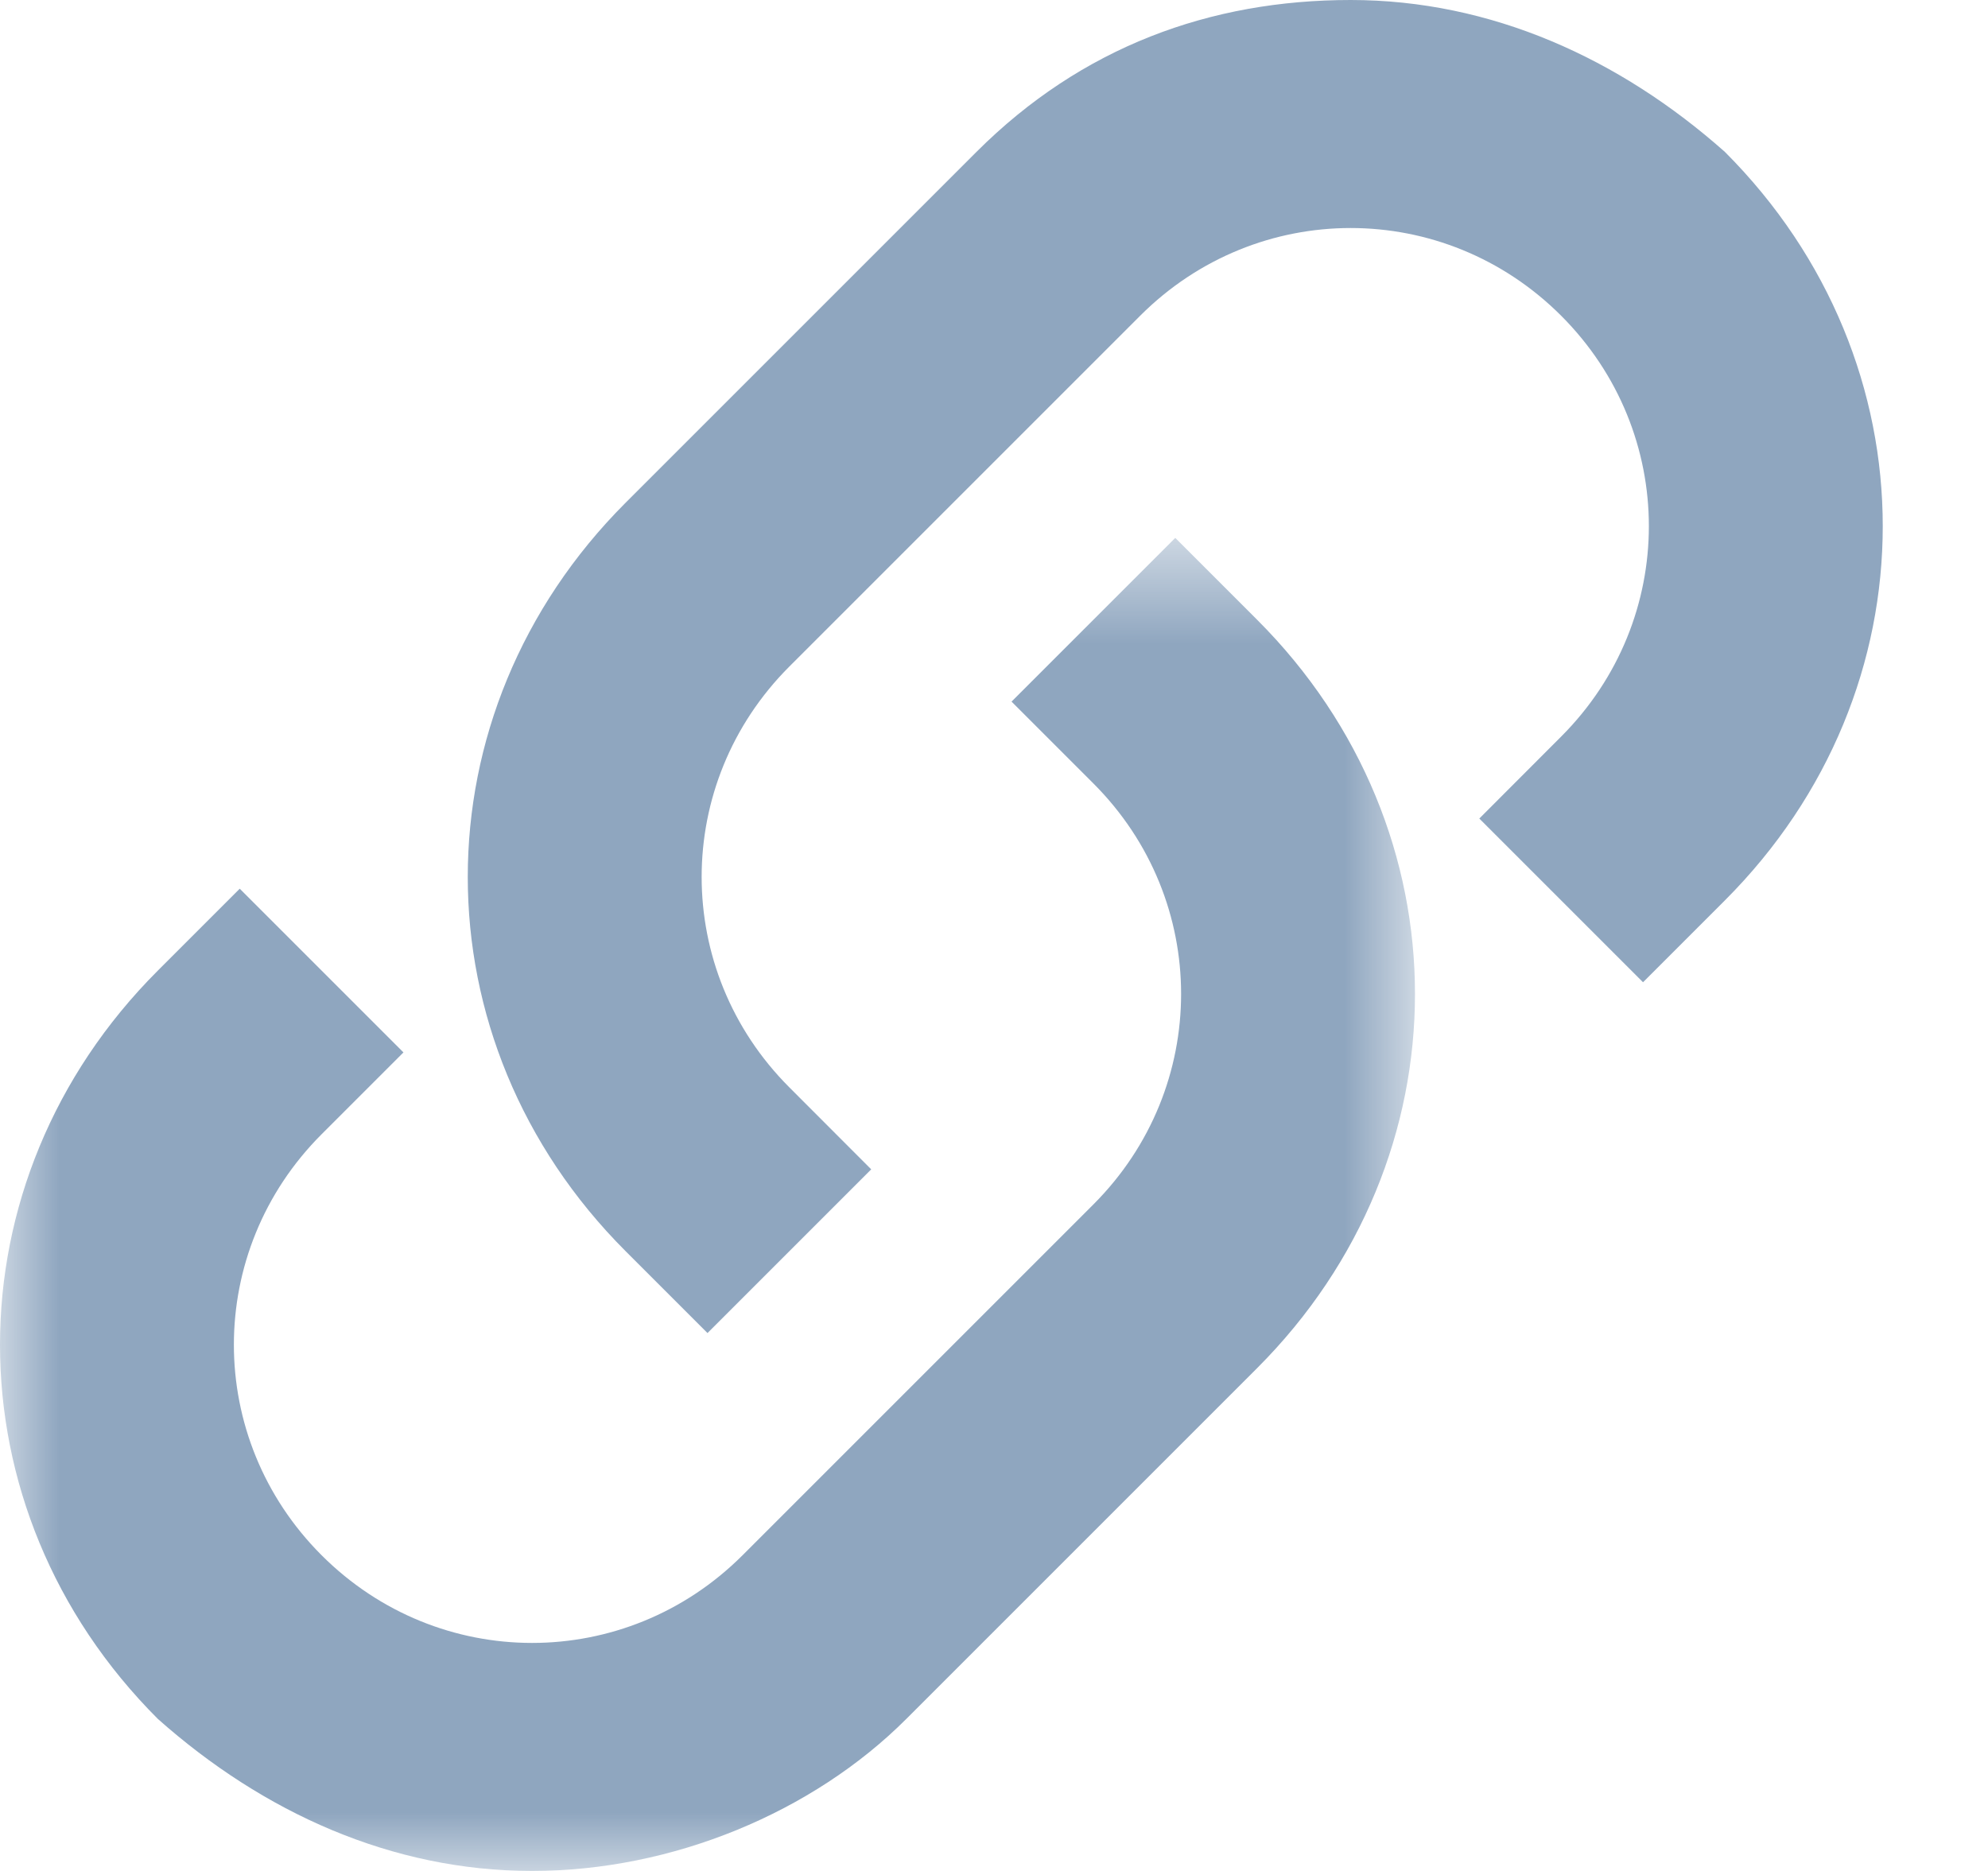 <?xml version="1.0" encoding="UTF-8"?>
<svg width="17px" height="16px" viewBox="0 0 17 16" version="1.1" xmlns="http://www.w3.org/2000/svg" xmlns:xlink="http://www.w3.org/1999/xlink">
    <!-- Generator: sketchtool 57.1 (101010) - https://sketch.com -->
    <title>155E4DAD-6E5B-4BB5-B26D-ED7DA334D846</title>
    <desc>Created with sketchtool.</desc>
    <defs>
        <polygon id="path-1" points="0 0.6 12.1 0.6 12.1 12 0 12"></polygon>
    </defs>
    <g id="Page-1" stroke="none" stroke-width="1" fill="none" fill-rule="evenodd">
        <g id="Demo-Control-Center-2" transform="translate(-669, -770)">
            <g id="Group" transform="translate(368, 760)">
                <g id="Group-6" transform="translate(301, 10)">
                    <g id="Group-3" transform="translate(0, 4)">
                        <mask id="mask-2" fill="white">
                            <use xlink:href="#path-1"></use>
                        </mask>
                        <g id="Clip-2"></g>
                        <path d="M4.55,12 C3.35,12 2.25,11.5 1.35,10.7 C-0.45,8.9 -0.45,6.1 1.35,4.3 L2.05,3.6 L3.45,5 L2.75,5.7 C1.75,6.7 1.75,8.3 2.75,9.3 C3.75,10.3 5.35,10.3 6.35,9.3 L9.35,6.3 C10.35,5.3 10.35,3.7 9.35,2.7 L8.65,2 L10.05,0.6 L10.75,1.3 C12.55,3.1 12.55,5.9 10.75,7.7 L7.75,10.7 C6.95,11.5 5.75,12 4.55,12" id="Fill-1" fill="#8FA6BF" mask="url(#mask-2)"></path>
                    </g>
                    <path d="M6.05,11.4 L5.35,10.7 C3.55,8.9 3.55,6.1 5.35,4.299 L8.35,1.299 C9.25,0.4 10.35,0 11.55,0 C12.75,0 13.85,0.5 14.75,1.299 C16.55,3.1 16.55,5.9 14.75,7.7 L14.05,8.4 L12.65,7 L13.35,6.299 C14.35,5.299 14.35,3.7 13.35,2.7 C12.35,1.7 10.75,1.7 9.75,2.7 L6.75,5.7 C5.75,6.7 5.75,8.299 6.75,9.299 L7.45,10 L6.05,11.4 Z" id="Fill-4" fill="#8FA6BF"></path>
                </g>
            </g>
        </g>
    </g>
</svg>